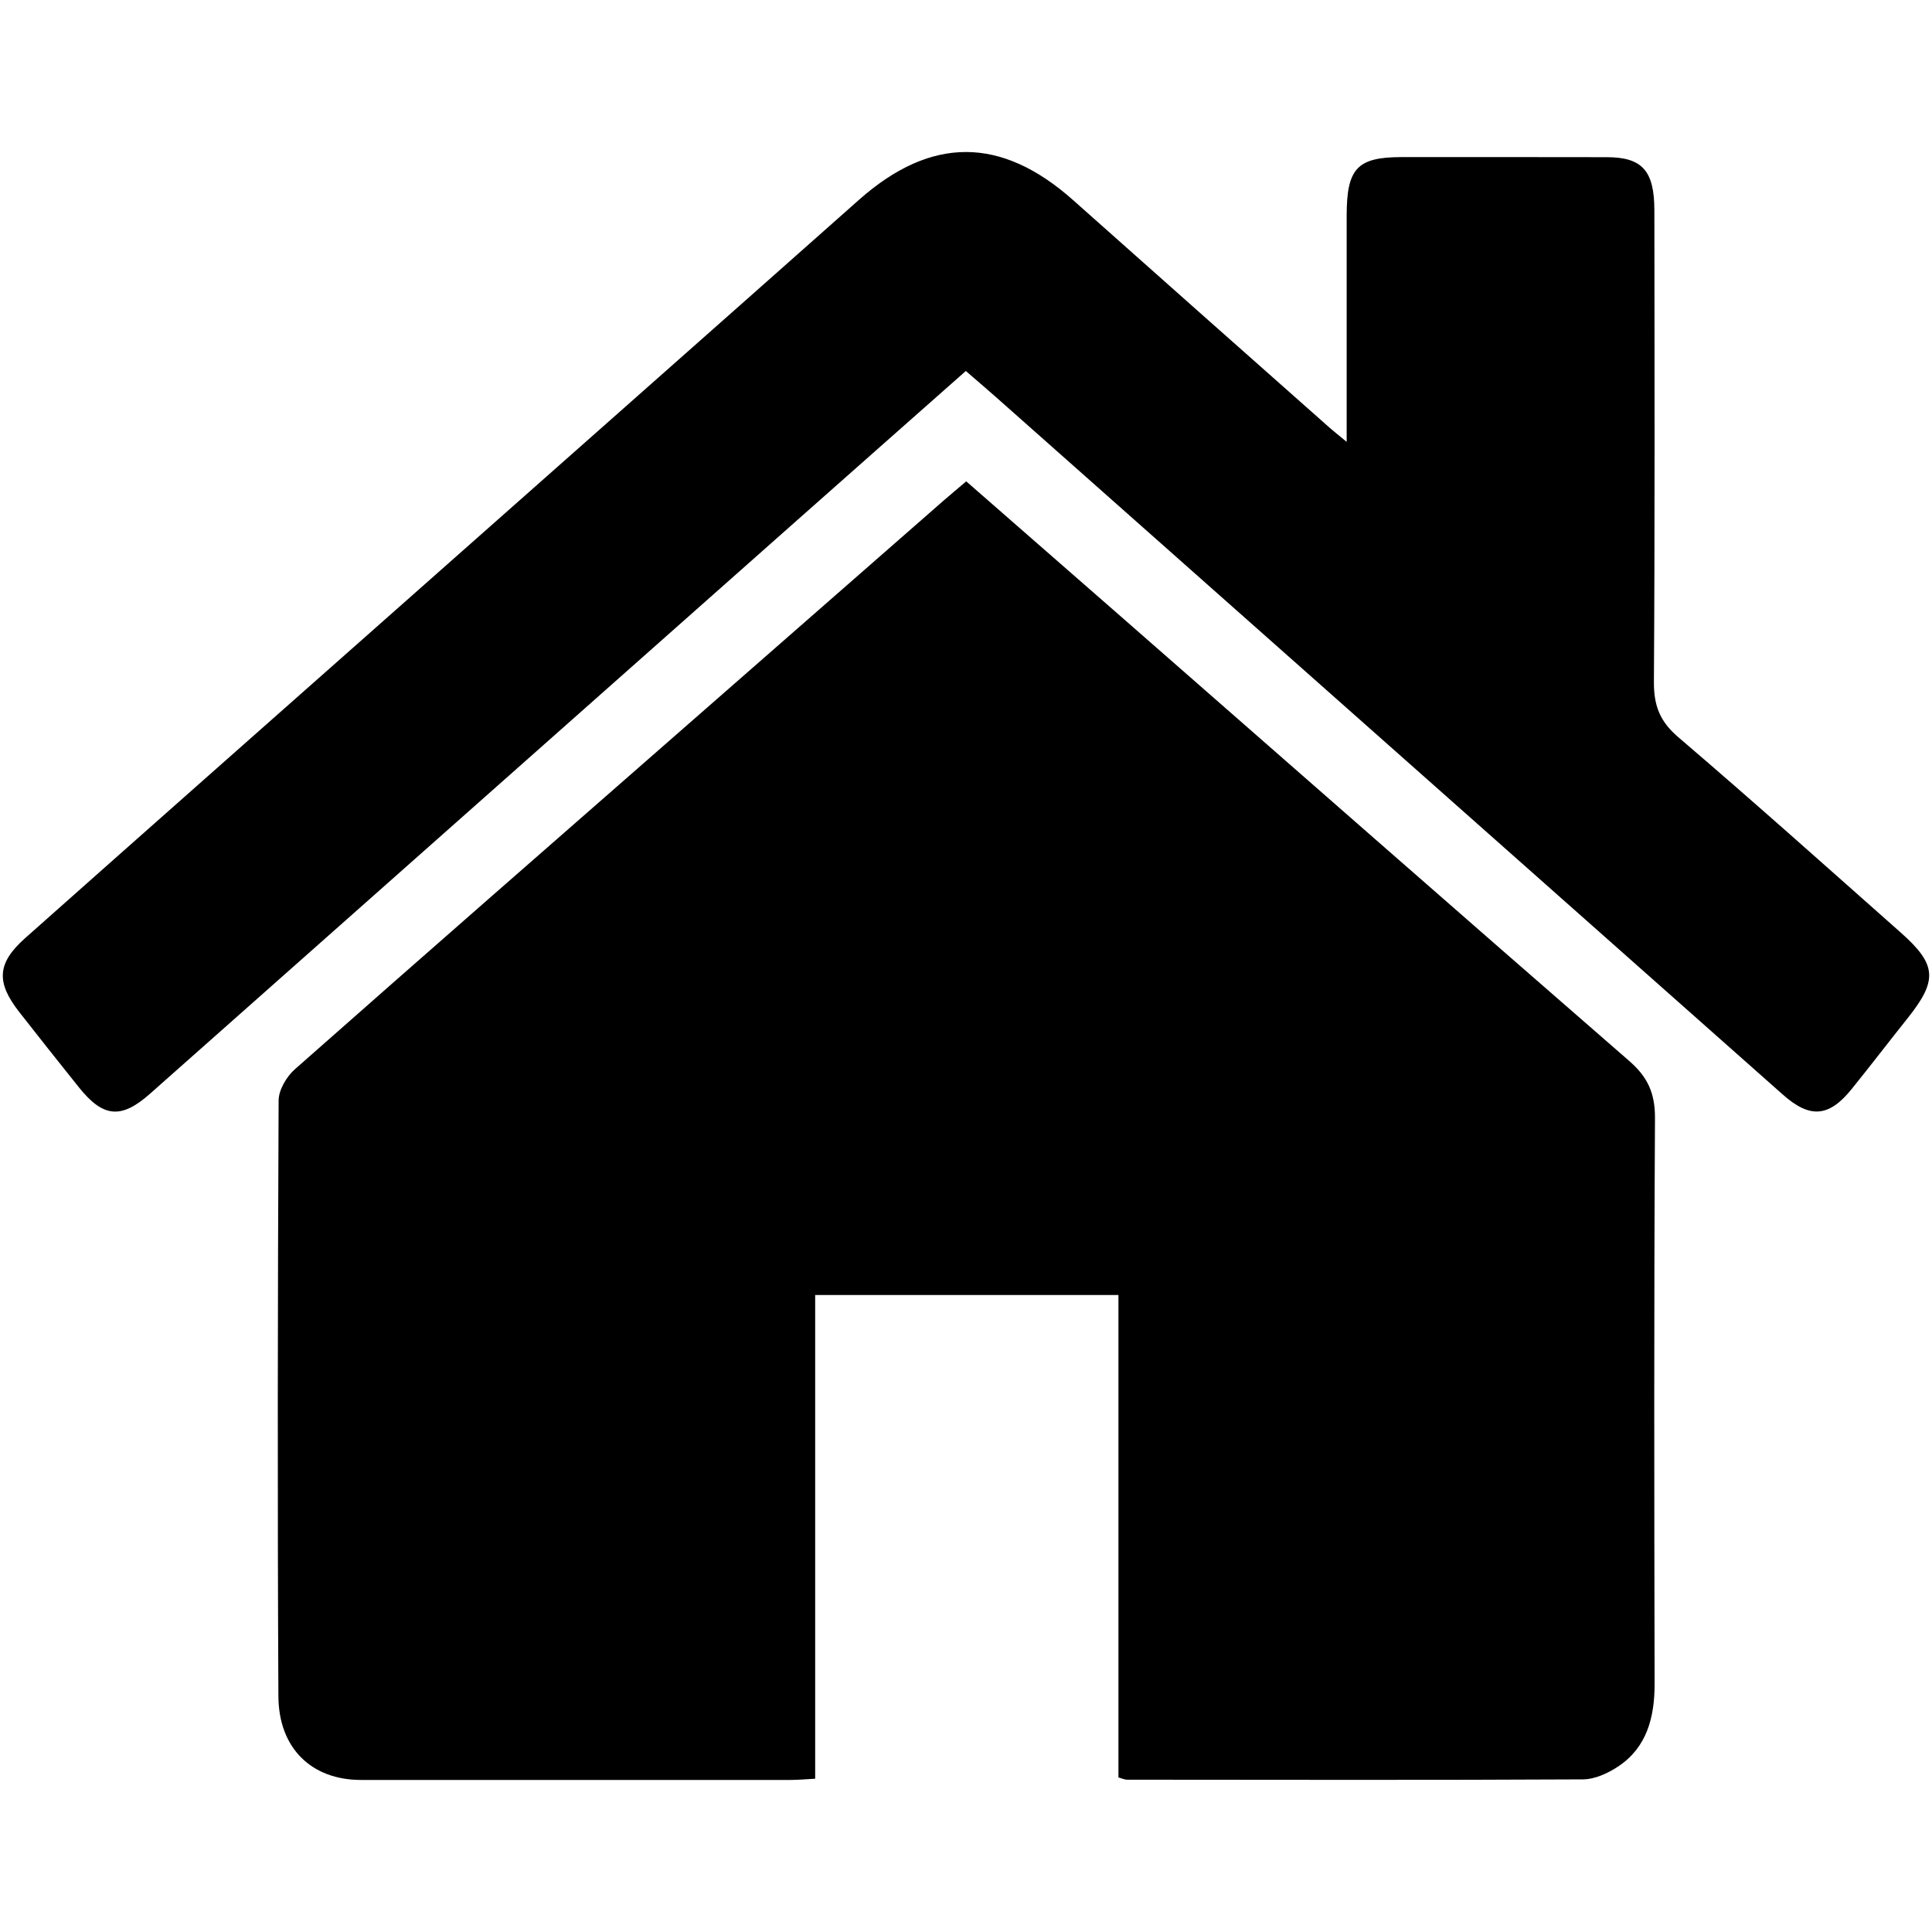 <?xml version="1.0" standalone="no"?><!DOCTYPE svg PUBLIC "-//W3C//DTD SVG 1.1//EN" "http://www.w3.org/Graphics/SVG/1.1/DTD/svg11.dtd"><svg t="1565349882420" class="icon" viewBox="0 0 1024 1024" version="1.1" xmlns="http://www.w3.org/2000/svg" p-id="3932" xmlns:xlink="http://www.w3.org/1999/xlink" width="200" height="200"><defs><style type="text/css"></style></defs><path d="M592.795 942.076 592.795 686.386 432.057 686.386l0 256.373c-5.023 0.259-9.031 0.648-13.039 0.648-75.895 0-151.828 0.041-227.728 0-26.08 0-43.617-16.728-43.733-44.431-0.527-105.2-0.366-210.487 0.117-315.687 0-5.547 4.214-12.642 8.466-16.428 68.686-60.686 137.734-120.984 206.665-181.33 45.884-40.169 91.729-80.341 137.612-120.468 3.565-3.098 7.213-6.106 11.704-9.939 27.378 23.917 54.633 47.699 81.849 71.526 89.783 78.581 179.449 157.332 269.476 235.612 9.679 8.384 13.81 16.899 13.728 30.446-0.566 99.872-0.406 199.778-0.201 299.603 0.038 18.152-4.214 33.937-19.321 43.959-5.468 3.649-12.392 6.794-18.668 6.836-80.552 0.43-161.103 0.211-241.61 0.17C596.2 943.278 594.979 942.718 592.795 942.076L592.795 942.076zM713.764 234.186c0-42.193-0.04-81.158 0-120.085 0.038-24.858 5.627-30.793 28.995-30.835 36.287 0 72.574-0.041 108.861 0.042 18.711 0.047 25.187 7.053 25.231 28.086 0.084 83.307 0.282 166.664-0.245 249.971-0.082 12.86 3.322 21.115 12.834 29.287 39.775 33.979 78.772 68.901 117.975 103.61 19.233 17.034 19.721 25.33 3.521 45.591-9.797 12.3-19.394 24.816-29.279 37.075-12.148 15.179-22.193 16.126-36.731 3.221-139.192-123.352-278.385-246.788-417.621-370.181-4.819-4.257-9.758-8.432-15.392-13.337-31.303 27.703-62.366 55.1-93.348 82.58C305.579 379.342 192.588 479.507 79.597 579.631c-15.308 13.59-24.821 12.777-37.7-3.225-10.657-13.29-21.262-26.667-31.751-40.08-12.232-15.657-11.743-25.766 3.037-38.968 63.054-56.042 126.275-111.871 189.451-167.782 84.194-74.537 168.471-148.983 252.627-223.648 38.188-33.85 75.367-33.85 113.639 0.258 45.235 40.298 90.597 80.43 135.91 120.598C706.961 228.681 709.228 230.441 713.764 234.186L713.764 234.186zM713.764 234.186" p-id="3933" data-spm-anchor-id="a313x.7781069.0.i1" class="selected"></path></svg>